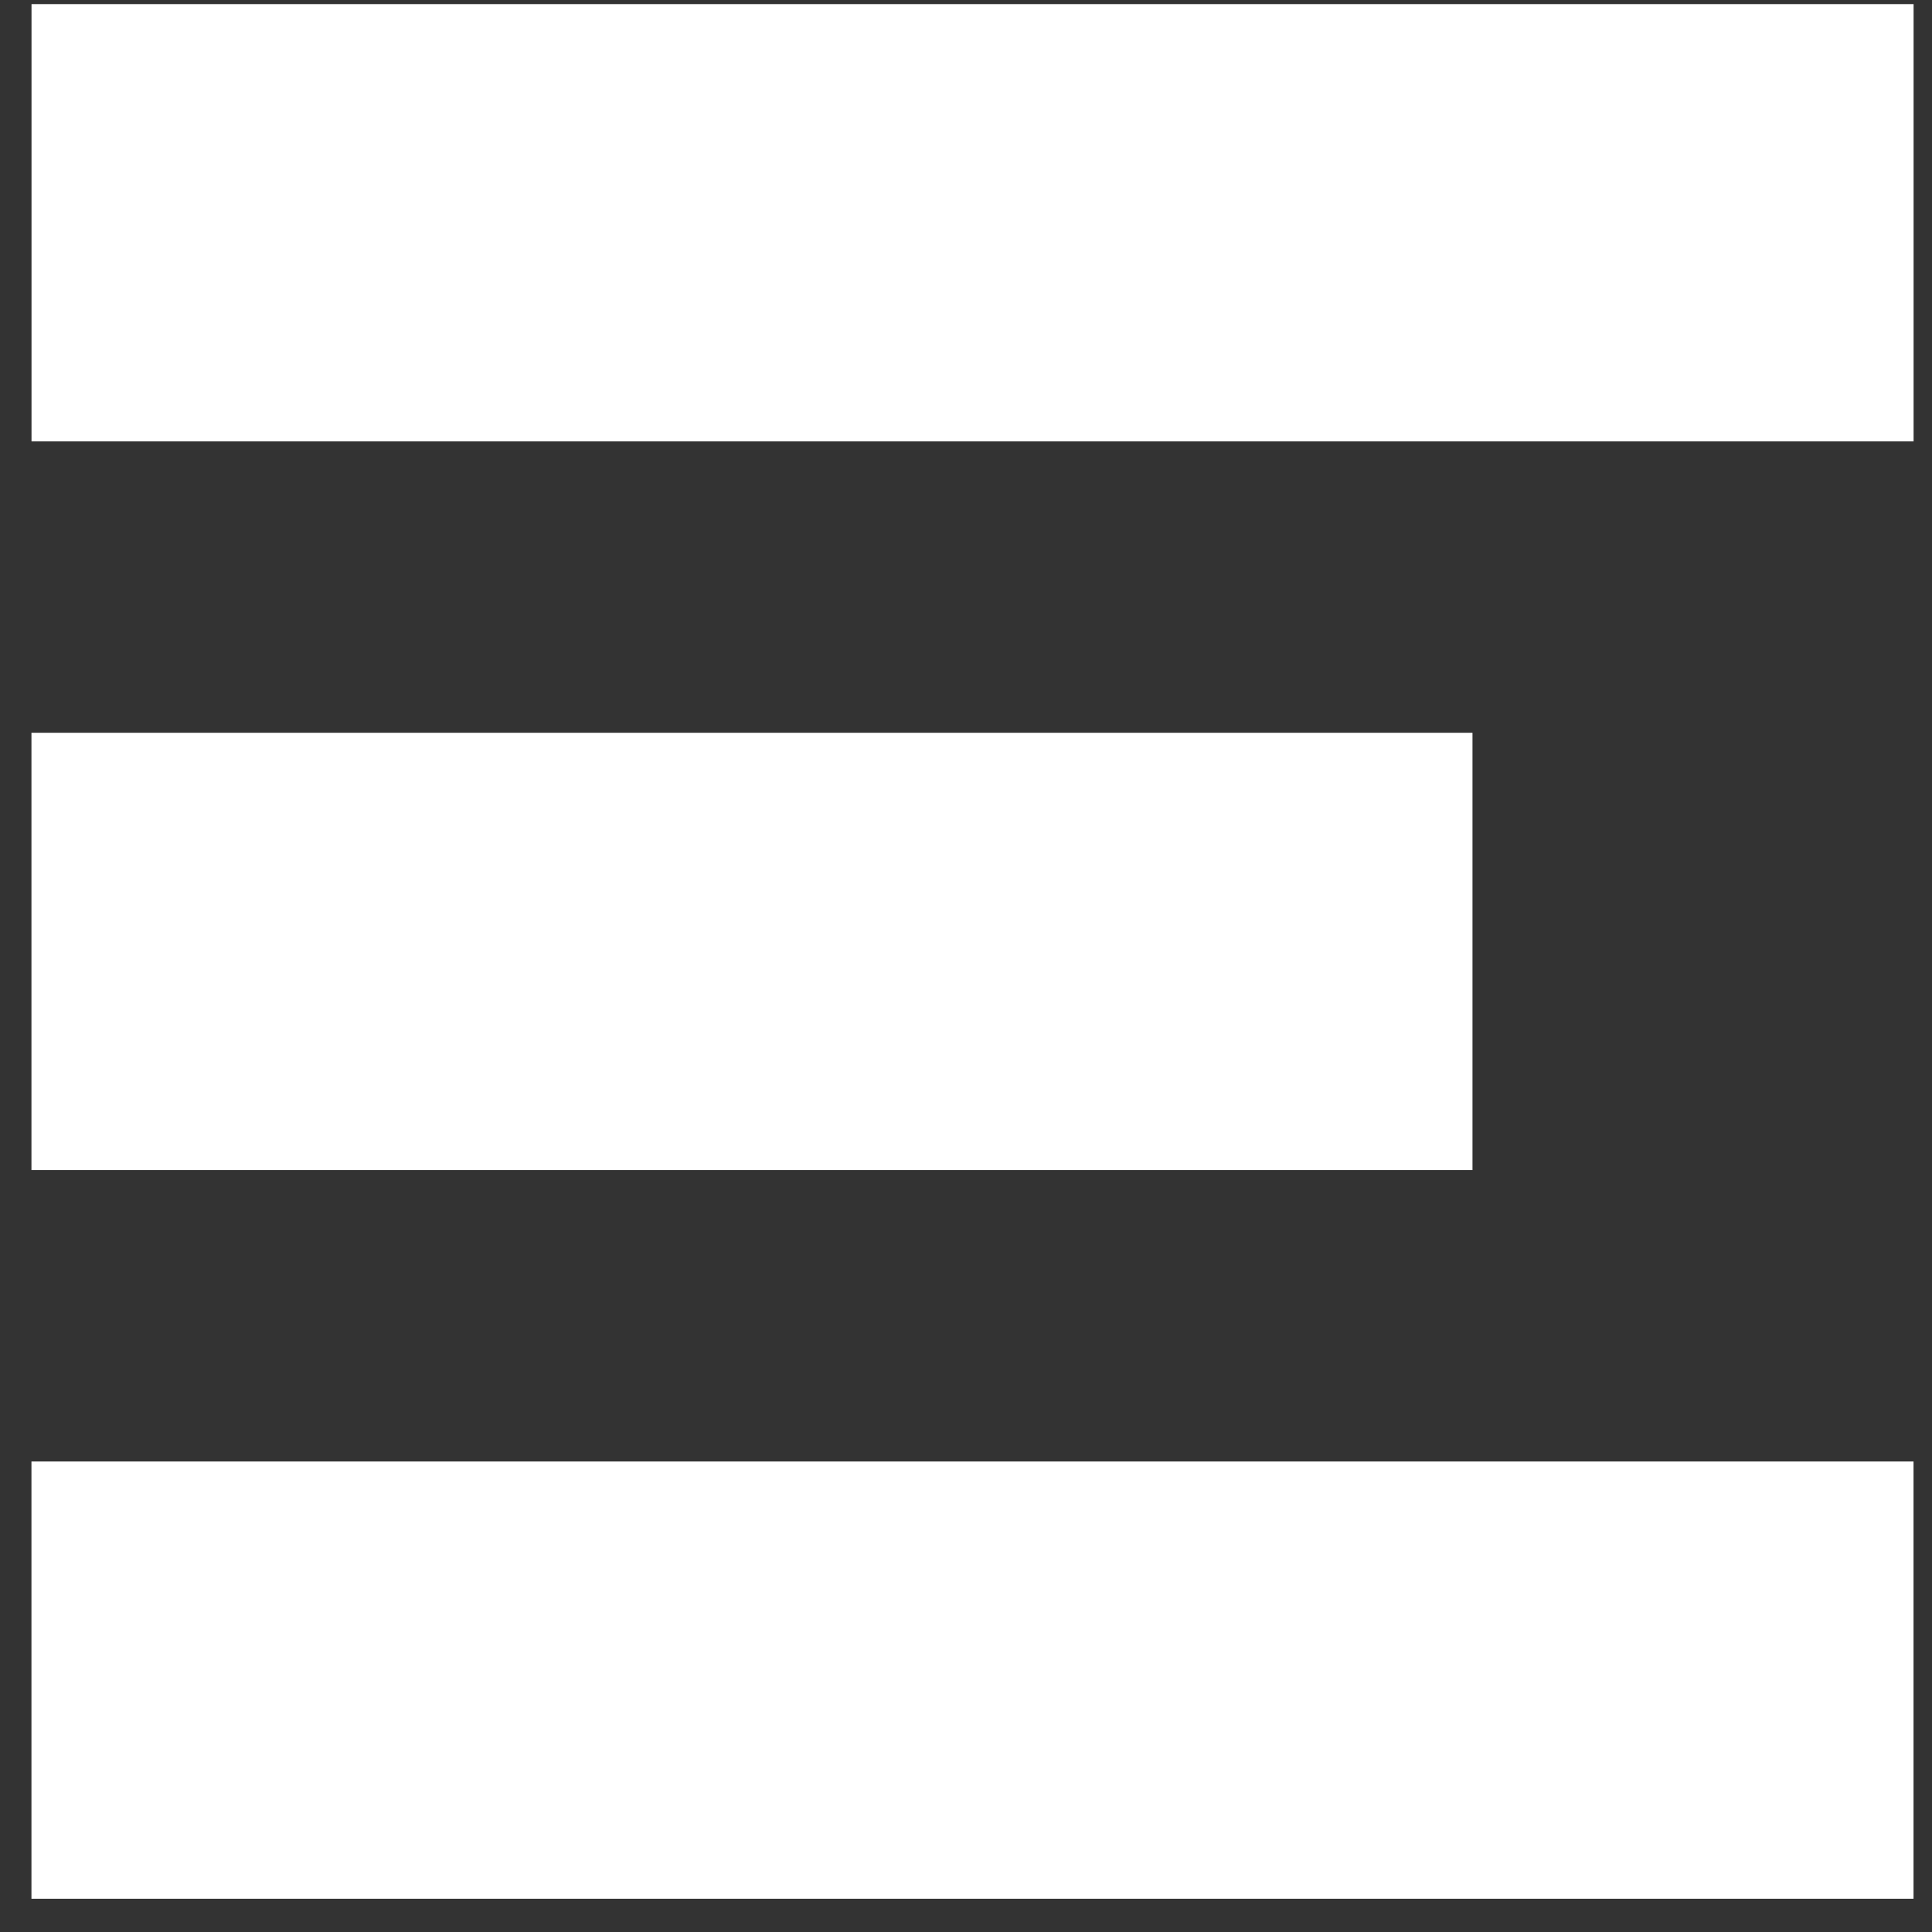 <svg width="32" height="32" viewBox="0 0 32 32" fill="none" xmlns="http://www.w3.org/2000/svg">
<rect x="0" y="0" width="32" height="32" fill="#333333" stroke="none"/>
<path d="M0.521 24.207L0.521 31.449L31.694 31.449V24.207H0.521Z" fill="white"/>
<path d="M0.522 0.068L0.522 7.311L31.695 7.311V0.068L0.522 0.068Z" fill="white"/>
<path d="M0.521 12.137L0.521 19.38H24.389V12.137L0.521 12.137Z" fill="white"/>
</svg>

